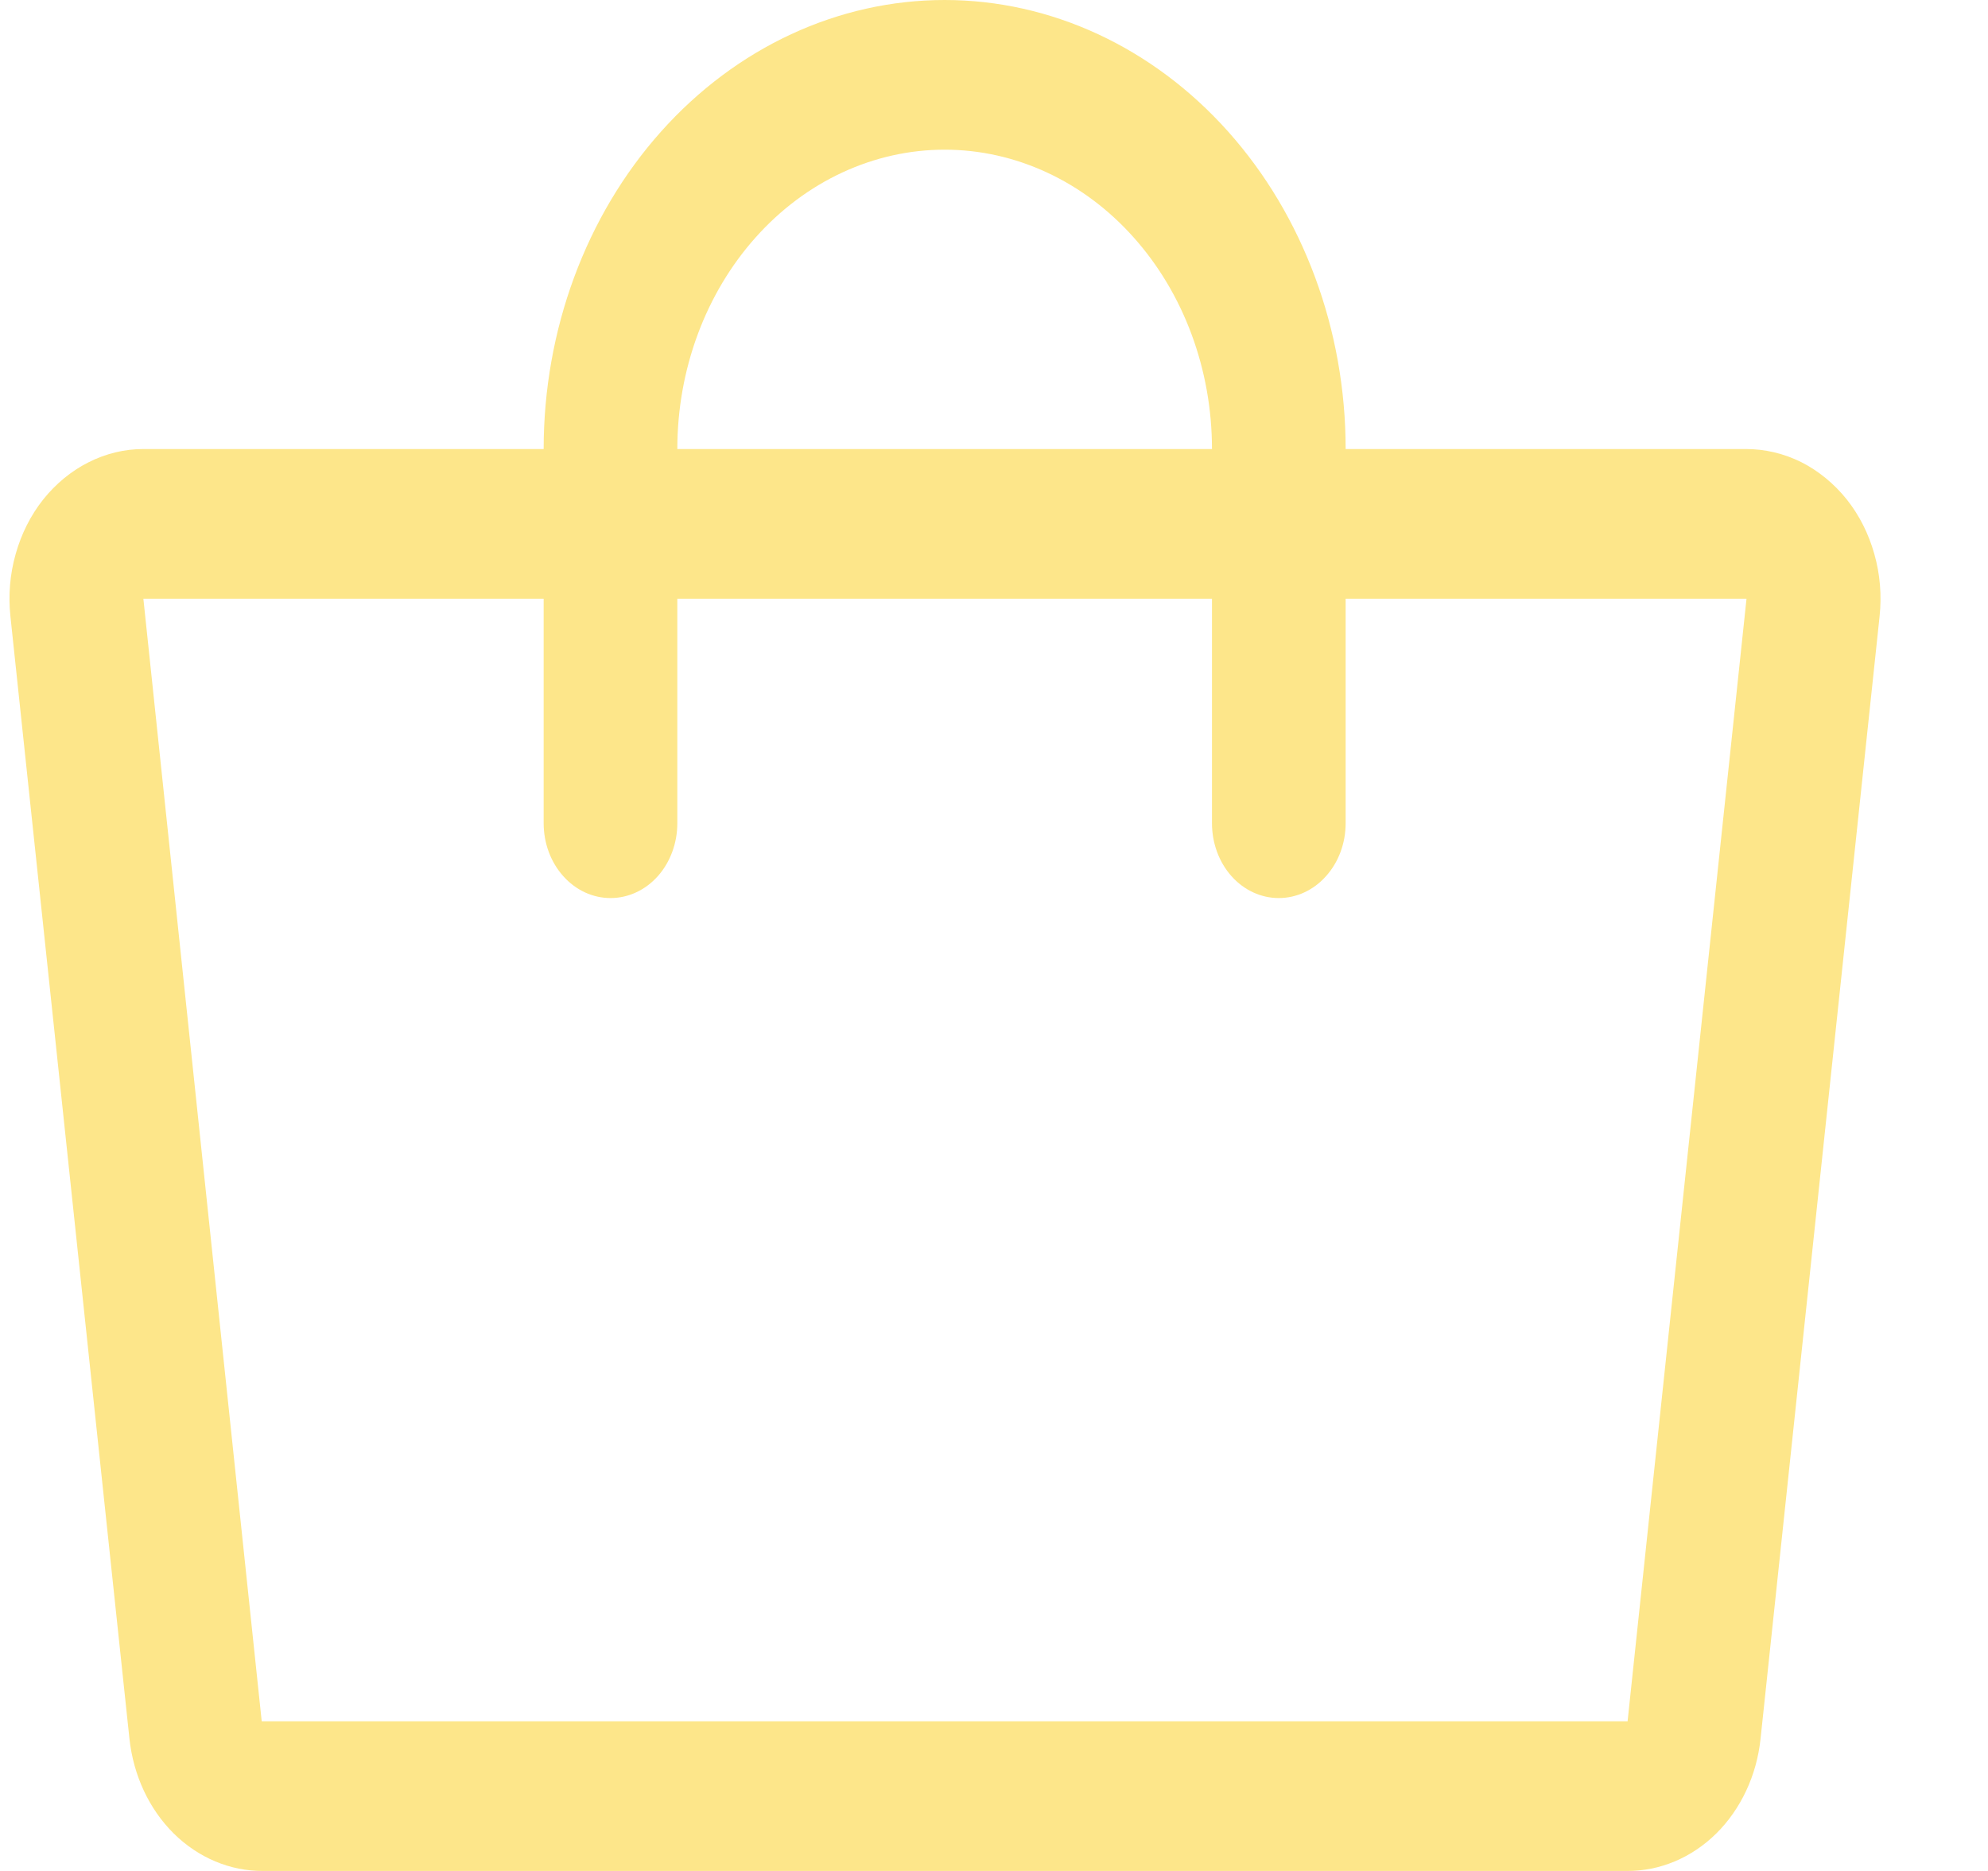 <svg width="17" height="16" viewBox="0 0 17 16" fill="none" xmlns="http://www.w3.org/2000/svg">
<path d="M15.793 4.272C15.684 4.136 15.551 4.027 15.403 3.952C15.254 3.878 15.093 3.84 14.93 3.84H11.507C11.507 2.822 11.145 1.845 10.502 1.125C9.859 0.405 8.987 0 8.078 0C7.169 0 6.296 0.405 5.653 1.125C5.01 1.845 4.649 2.822 4.649 3.84H1.226C1.064 3.84 0.904 3.879 0.756 3.954C0.609 4.028 0.477 4.137 0.369 4.272C0.262 4.407 0.182 4.566 0.134 4.738C0.085 4.91 0.07 5.091 0.089 5.27L1.107 14.87C1.141 15.183 1.275 15.471 1.486 15.68C1.697 15.888 1.969 16.002 2.25 16H13.912C14.193 16.002 14.465 15.888 14.676 15.68C14.887 15.471 15.022 15.183 15.055 14.87L16.073 5.27C16.092 5.091 16.077 4.91 16.028 4.738C15.98 4.566 15.9 4.407 15.793 4.272ZM8.078 1.28C8.684 1.28 9.266 1.55 9.694 2.03C10.123 2.51 10.364 3.161 10.364 3.84H5.792C5.792 3.161 6.033 2.51 6.462 2.03C6.89 1.55 7.472 1.28 8.078 1.28ZM13.918 14.72C13.916 14.721 13.914 14.721 13.912 14.72H2.238L1.226 5.12H4.649V7.04C4.649 7.21 4.709 7.373 4.817 7.493C4.924 7.613 5.069 7.68 5.221 7.68C5.372 7.68 5.518 7.613 5.625 7.493C5.732 7.373 5.792 7.21 5.792 7.04V5.12H10.364V7.04C10.364 7.21 10.424 7.373 10.531 7.493C10.638 7.613 10.784 7.68 10.935 7.68C11.087 7.68 11.232 7.613 11.339 7.493C11.447 7.373 11.507 7.21 11.507 7.04V5.12H14.935L13.918 14.72Z" fill="#FDE68A"/>
</svg>
